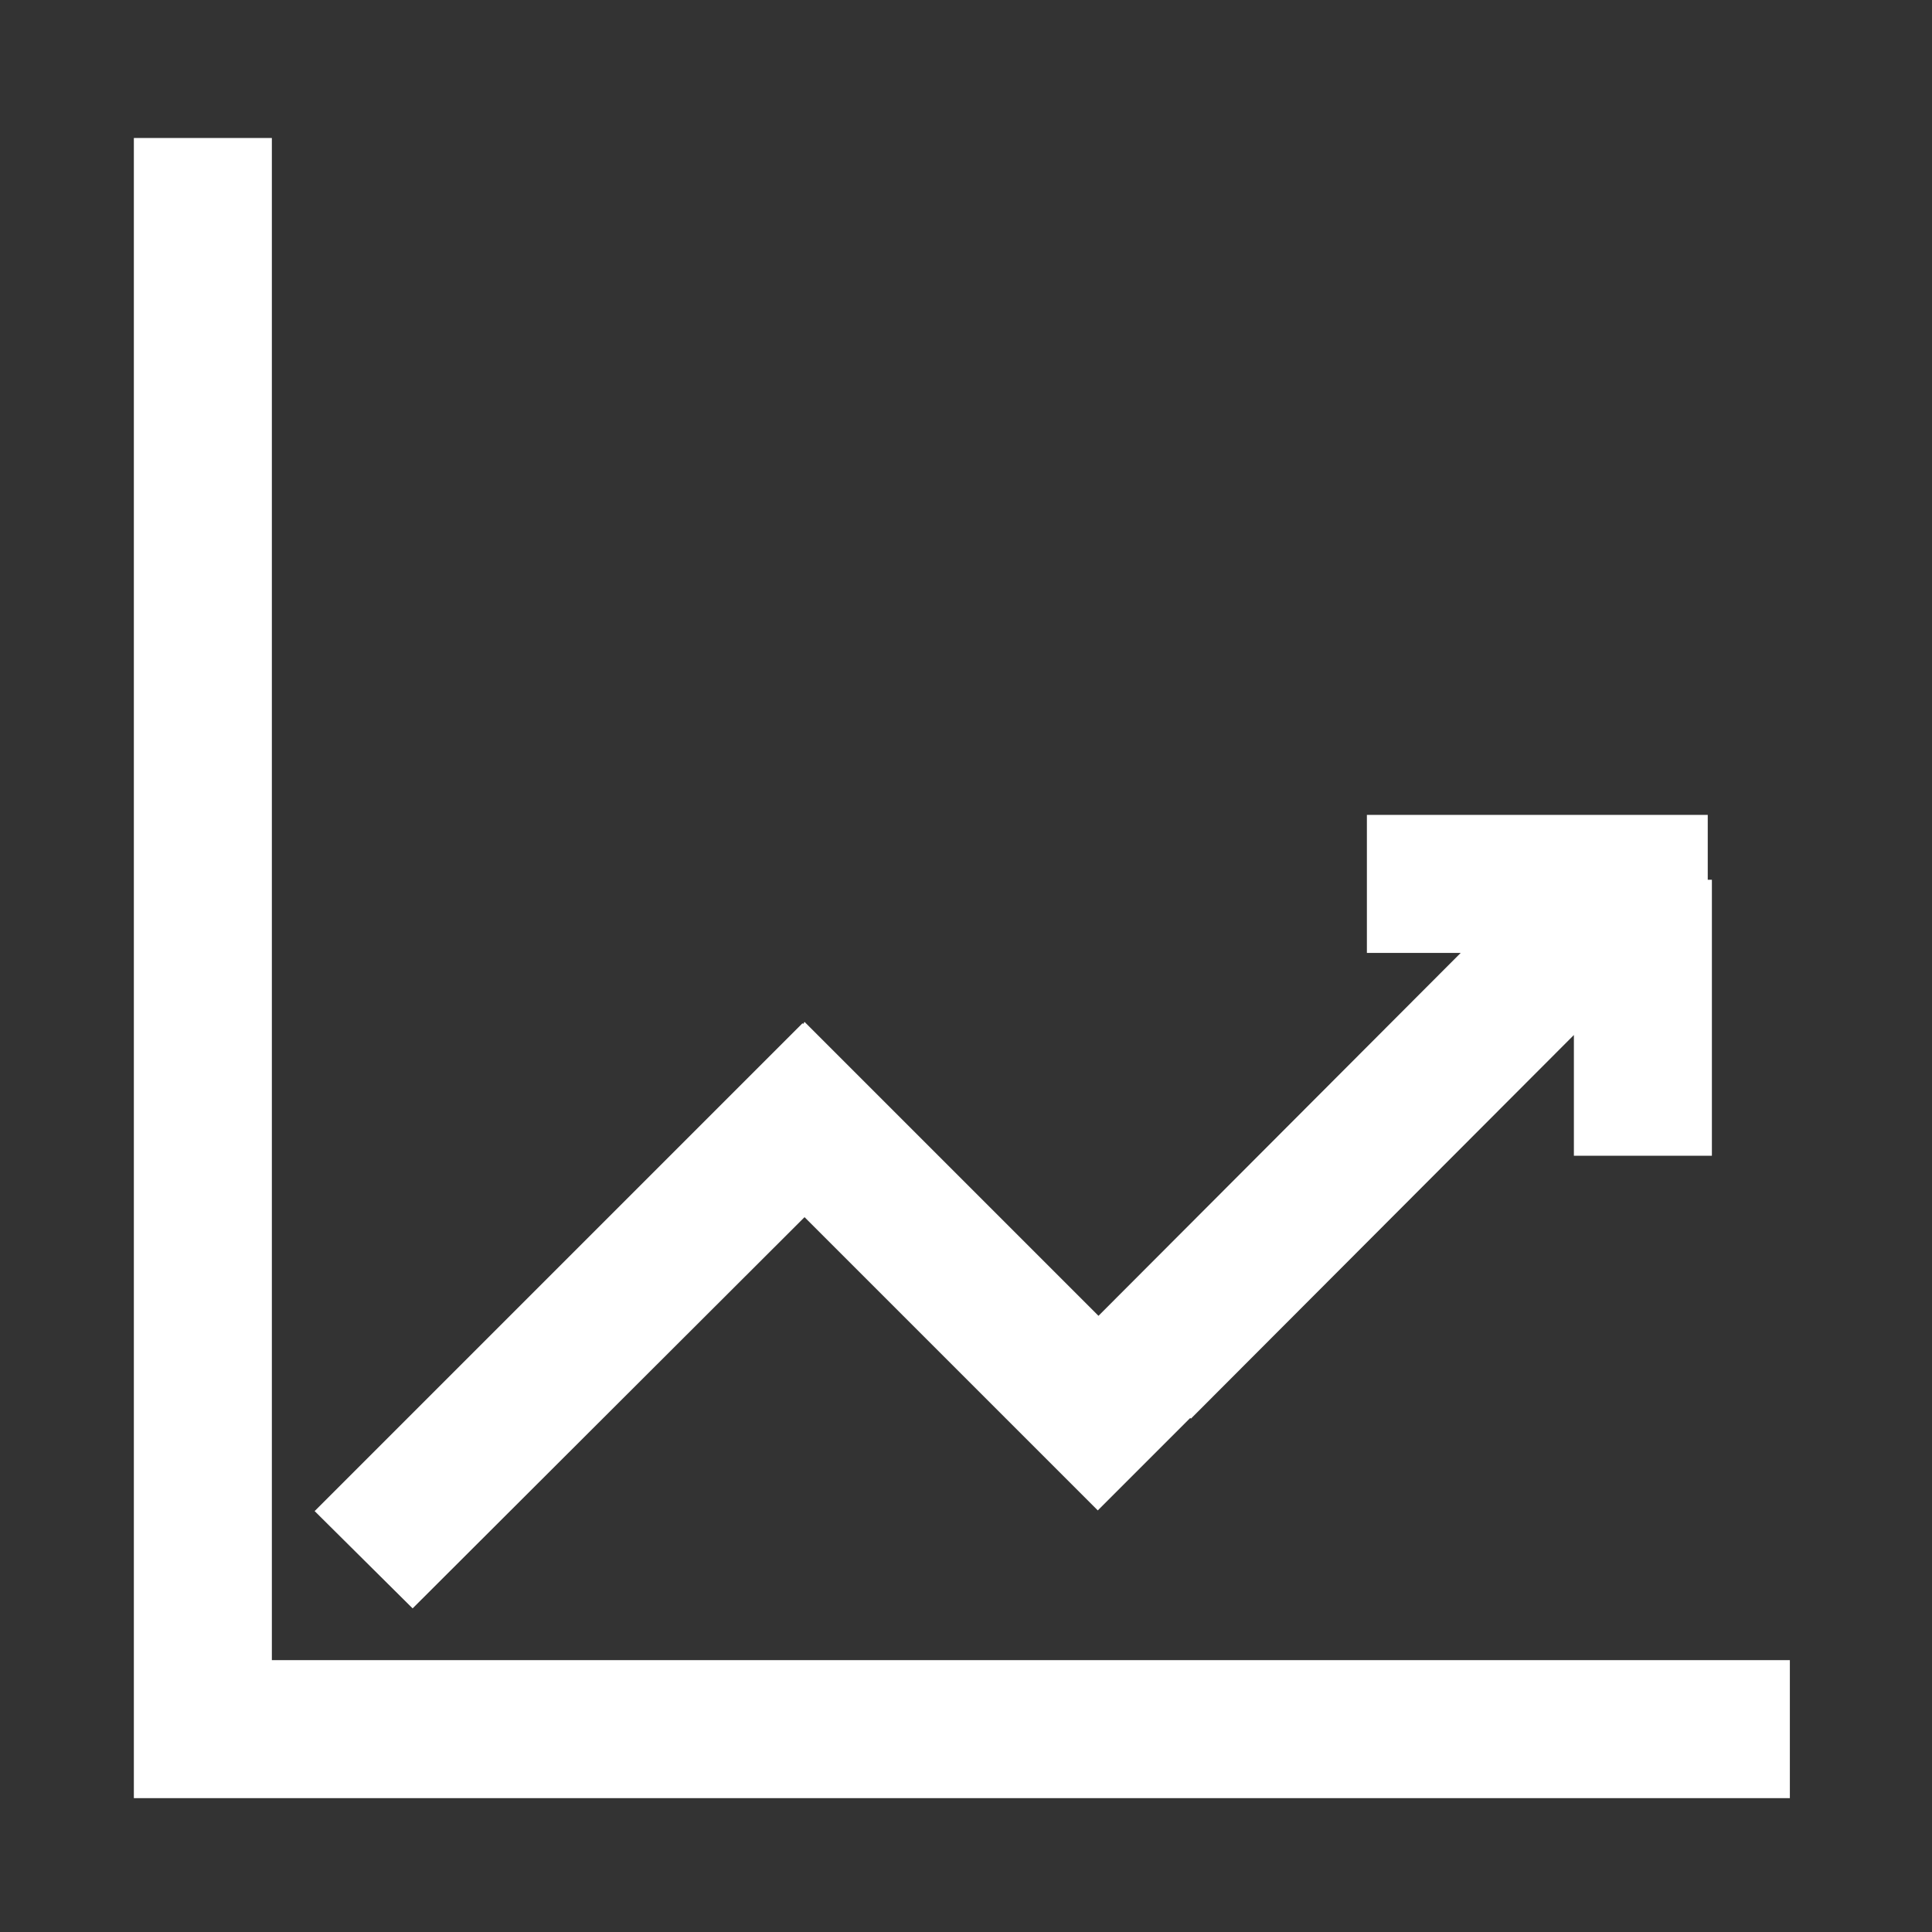 <?xml version="1.0" encoding="UTF-8" standalone="no"?>
<!DOCTYPE svg PUBLIC "-//W3C//DTD SVG 1.1//EN" "http://www.w3.org/Graphics/SVG/1.1/DTD/svg11.dtd">
<svg version="1.1" xmlns="http://www.w3.org/2000/svg" xmlns:xlink="http://www.w3.org/1999/xlink" preserveAspectRatio="xMidYMid meet" viewBox="0 0 28 28" width="28" height="28"><rect x="0" y="0" width="28" height="28" fill="#333333" stroke="none"/><defs><path d="M3.94 24.06L25.94 24.06L25.94 26.06L1.94 26.06L1.94 2L3.94 2L3.94 24.06Z" id="aFg1CcVuY"></path><path d="M24.81 16.75L22.81 16.75L22.81 15L17.26 20.56L17.25 20.55L15.91 21.89L11.66 17.64L5.98 23.31L4.56 21.9L11.63 14.83L11.64 14.84L11.66 14.81L15.92 19.07L21.17 13.81L19.81 13.81L19.81 11.81L24.75 11.81L24.75 12.75L24.81 12.75L24.81 12.75L24.81 16.75Z" id="i4tKMm57sb"></path></defs><g><g><g><use xlink:href="#aFg1CcVuY" opacity="1" fill="#ffffff" fill-opacity="1"></use><g><use xlink:href="#aFg1CcVuY" opacity="1" fill-opacity="0" stroke="#000000" stroke-width="1" stroke-opacity="0"></use></g></g><g><use xlink:href="#i4tKMm57sb" opacity="1" fill="#ffffff" fill-opacity="1"></use><g><use xlink:href="#i4tKMm57sb" opacity="1" fill-opacity="0" stroke="#000000" stroke-width="1" stroke-opacity="0"></use></g></g></g></g></svg>